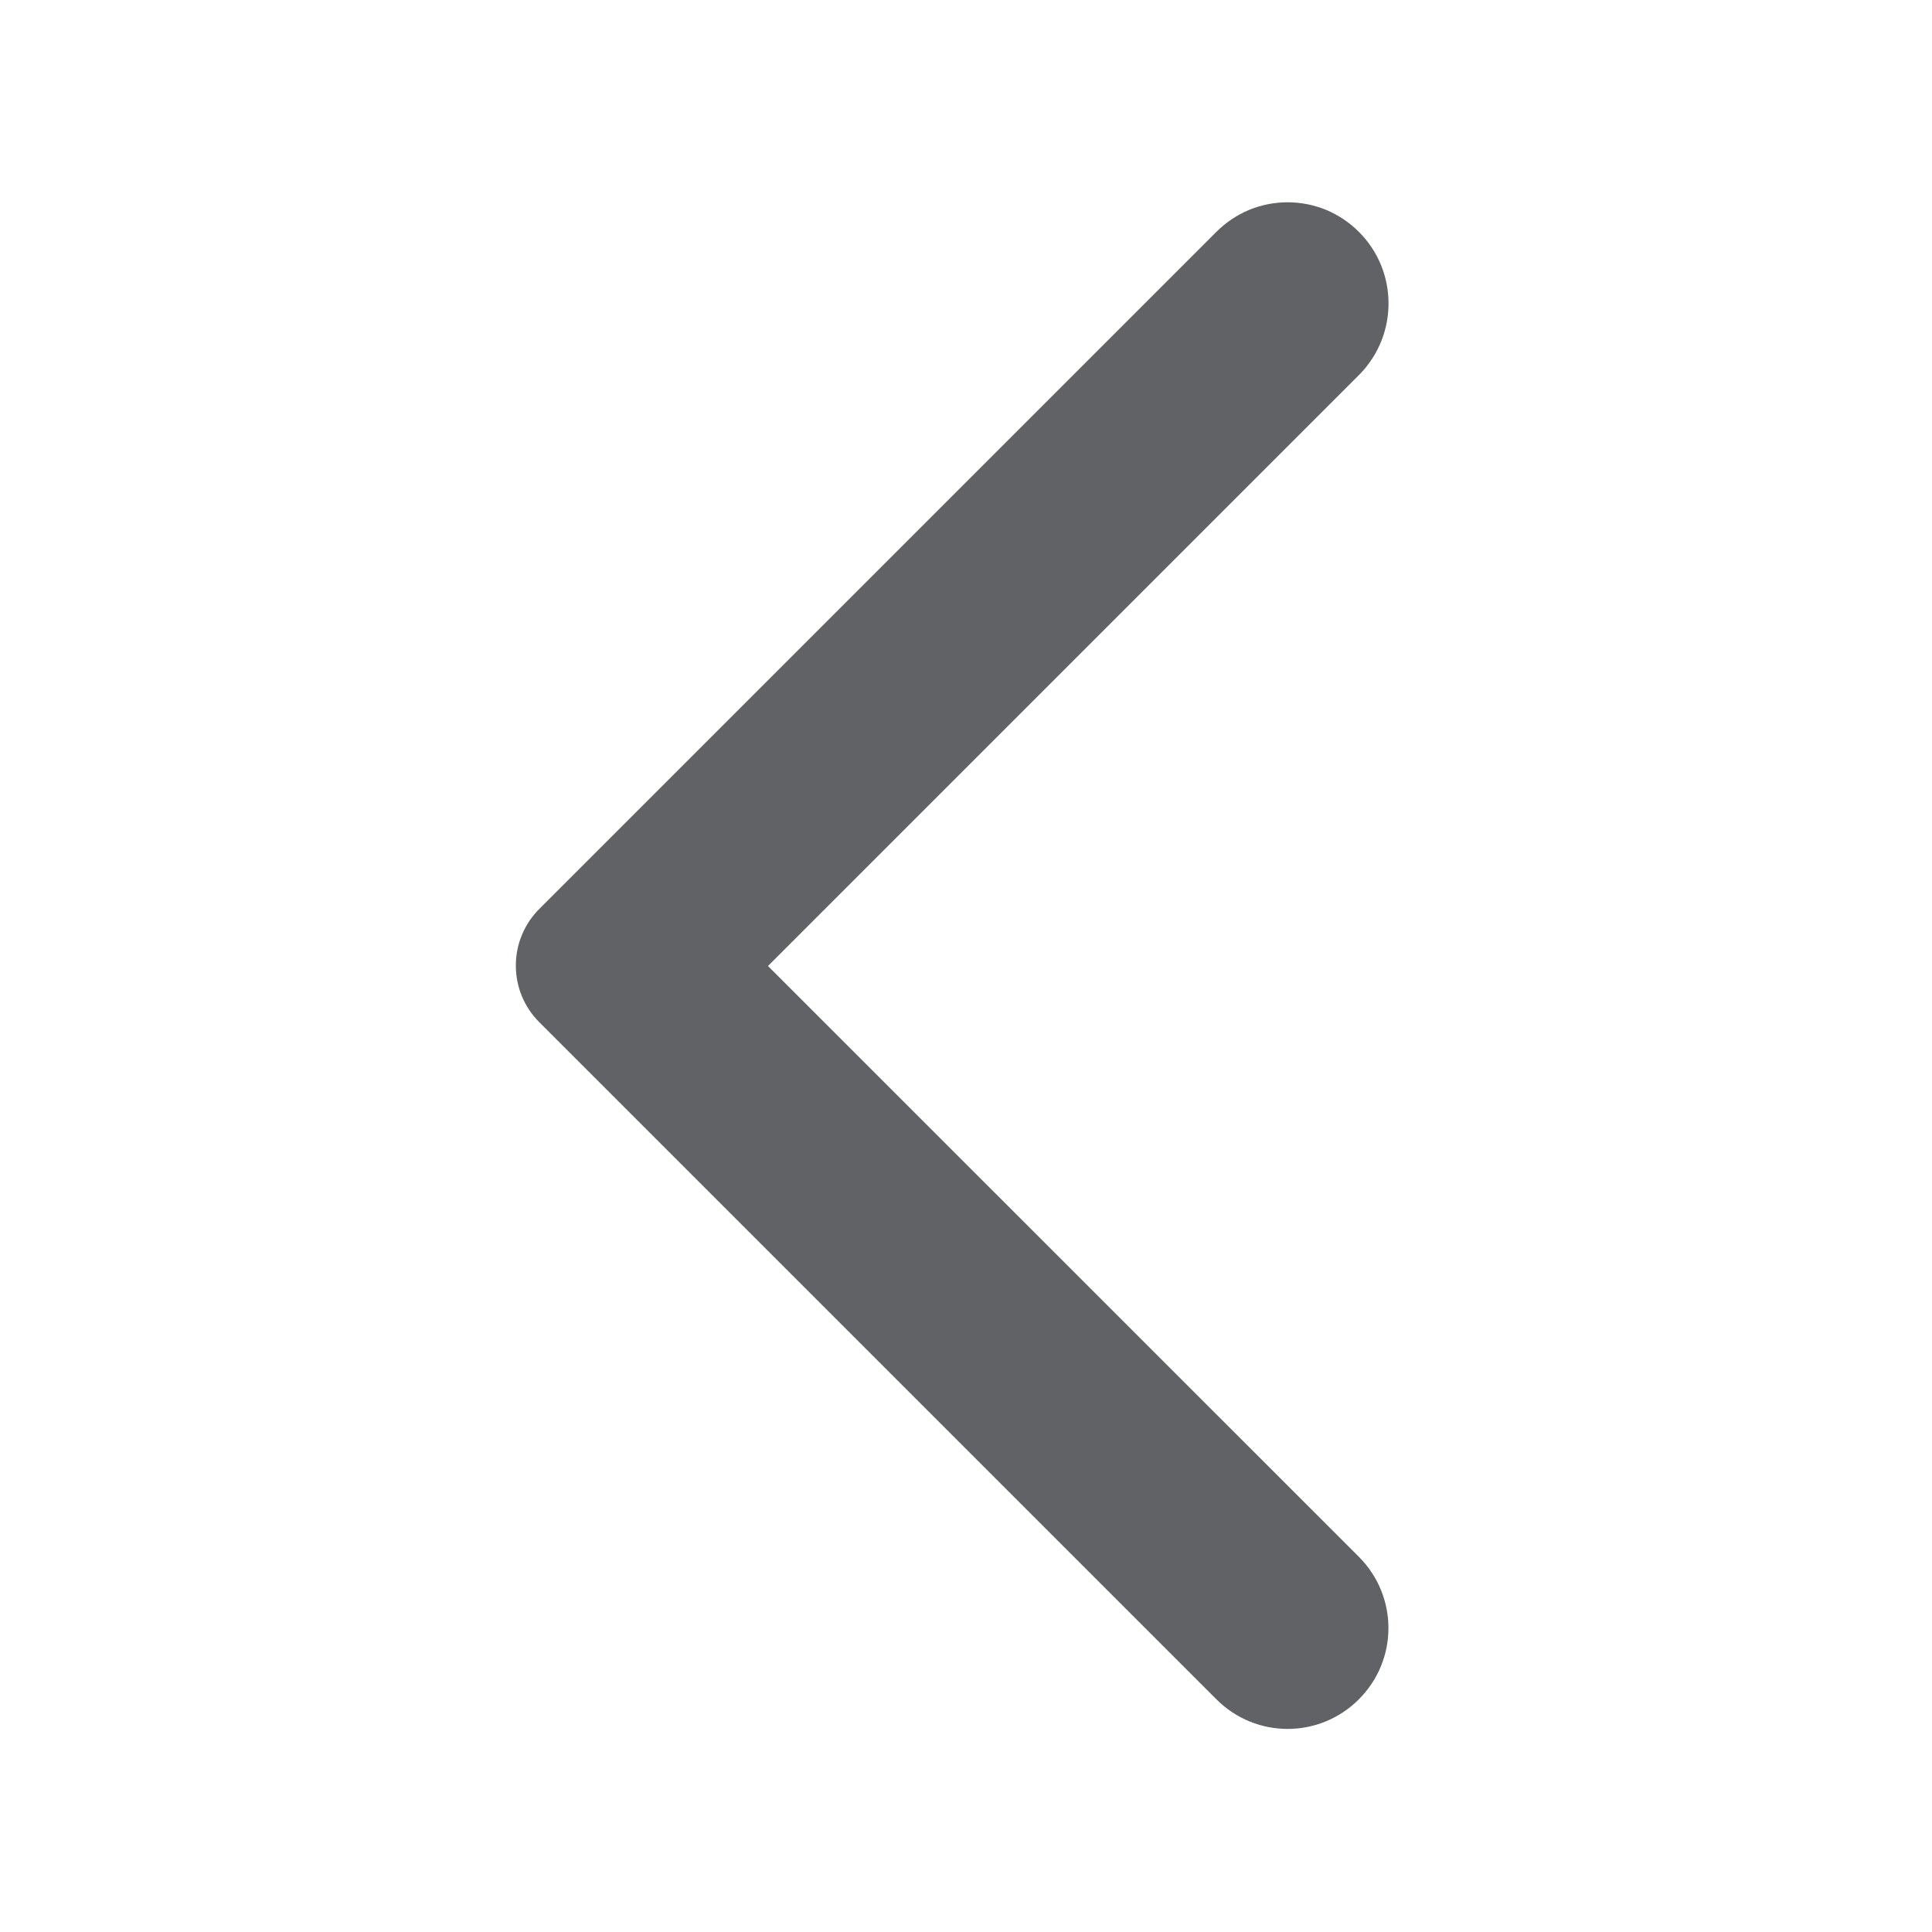 <svg width="20" height="20" viewBox="0 0 20 20" fill="none" xmlns="http://www.w3.org/2000/svg">
<path d="M14.067 2.4C13.97 2.303 13.855 2.226 13.729 2.173C13.602 2.121 13.466 2.094 13.329 2.094C13.192 2.094 13.057 2.121 12.93 2.173C12.804 2.226 12.689 2.303 12.592 2.4L5.584 9.408C5.506 9.485 5.445 9.577 5.403 9.678C5.361 9.778 5.34 9.886 5.34 9.996C5.34 10.105 5.361 10.213 5.403 10.314C5.445 10.414 5.506 10.506 5.584 10.583L12.592 17.591C13 18 13.659 18 14.067 17.591C14.475 17.183 14.475 16.525 14.067 16.116L7.95 10L14.075 3.875C14.475 3.466 14.475 2.808 14.067 2.4Z" fill="#606265"/>
</svg>
